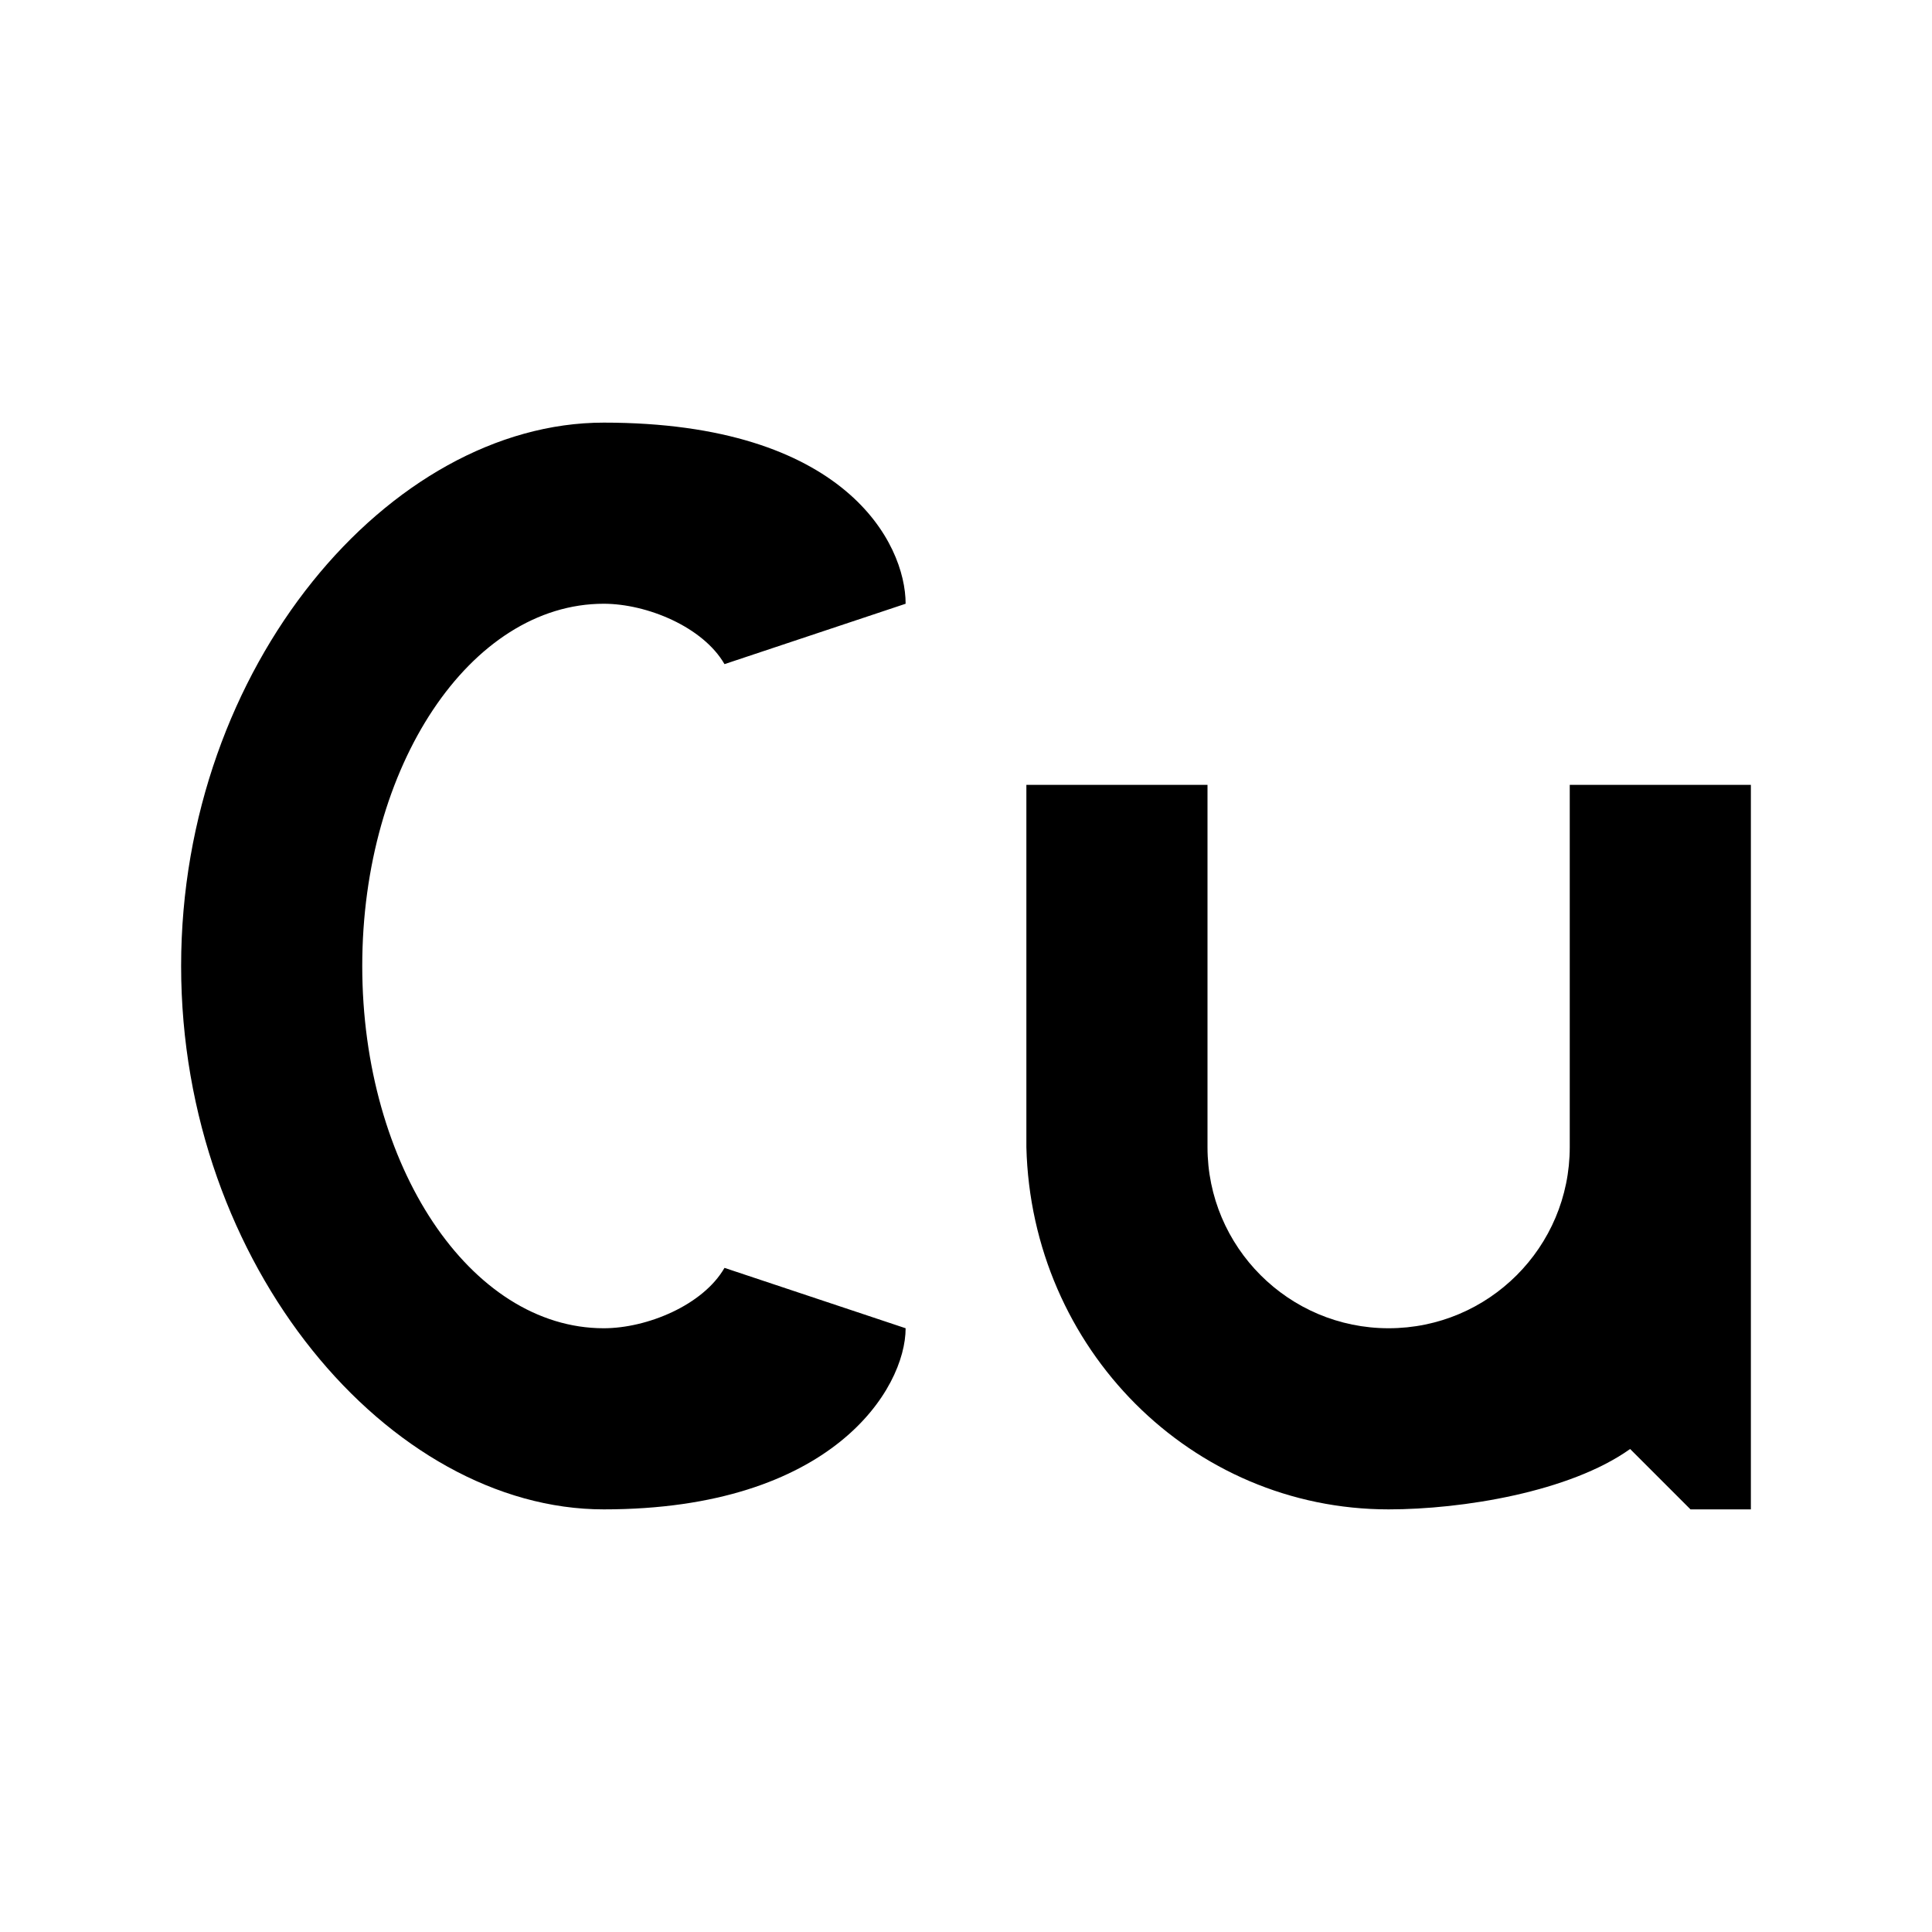 <?xml version="1.0" encoding="UTF-8" standalone="no"?>
<svg
   width="32"
   height="32"
   version="1.1"
   id="svg4"
   sodipodi:docname="copper.svg"
   inkscape:version="1.2.2 (b0a8486, 2022-12-01)"
   xmlns:inkscape="http://www.inkscape.org/namespaces/inkscape"
   xmlns:sodipodi="http://sodipodi.sourceforge.net/DTD/sodipodi-0.dtd"
   xmlns="http://www.w3.org/2000/svg"
   xmlns:svg="http://www.w3.org/2000/svg">
  <defs
     id="defs8" />
  <sodipodi:namedview
     id="namedview6"
     pagecolor="#505050"
     bordercolor="#ffffff"
     borderopacity="1"
     inkscape:showpageshadow="0"
     inkscape:pageopacity="0"
     inkscape:pagecheckerboard="1"
     inkscape:deskcolor="#505050"
     showgrid="true"
     inkscape:zoom="32.09375"
     inkscape:cx="7.9298929"
     inkscape:cy="16.077897"
     inkscape:window-width="2560"
     inkscape:window-height="1412"
     inkscape:window-x="0"
     inkscape:window-y="28"
     inkscape:window-maximized="0"
     inkscape:current-layer="svg4">
    <inkscape:grid
       type="xygrid"
       id="grid133"
       empspacing="4" />
  </sodipodi:namedview>
  <path
     id="path663"
     style="fill:#000000;stroke-width:0.104;stop-color:#000000"
     d="m 3,16 c 0,4.971 3.462,9 7,9 3.787,0 5,-2 5,-3 l -3,-1 c -0.357,0.619 -1.285,1 -2,1 -2.209,0 -4,-2.686 -4,-6 0,-3.314 1.791,-6 4,-6 0.714,5.65e-4 1.643,0.382 2,1 l 3,-1 C 15,9 14,7 10,7 6.462,7 3,11.029 3,16 Z"
     sodipodi:nodetypes="sccccsccccs" />
  <path
     style="fill:#000000;fill-opacity:1;fill-rule:nonzero;stroke:none;stroke-width:1.5"
     d="M 17,13"
     id="path661" />
  <path
     style="fill:#000000;fill-opacity:1;fill-rule:nonzero;stroke:none;stroke-width:1.5"
     d="m 17,13 v 6 c 0.083,3.341 2.736,6 6,6 1.214,0 2.998,-0.286 4,-1 l 1,1 h 1 V 13 h -3 v 6 c 0,1.657 -1.343,3 -3,3 -1.657,0 -3,-1.347 -3,-3 v -6 z"
     id="path659"
     sodipodi:nodetypes="ccscccccssscc" />
</svg>
